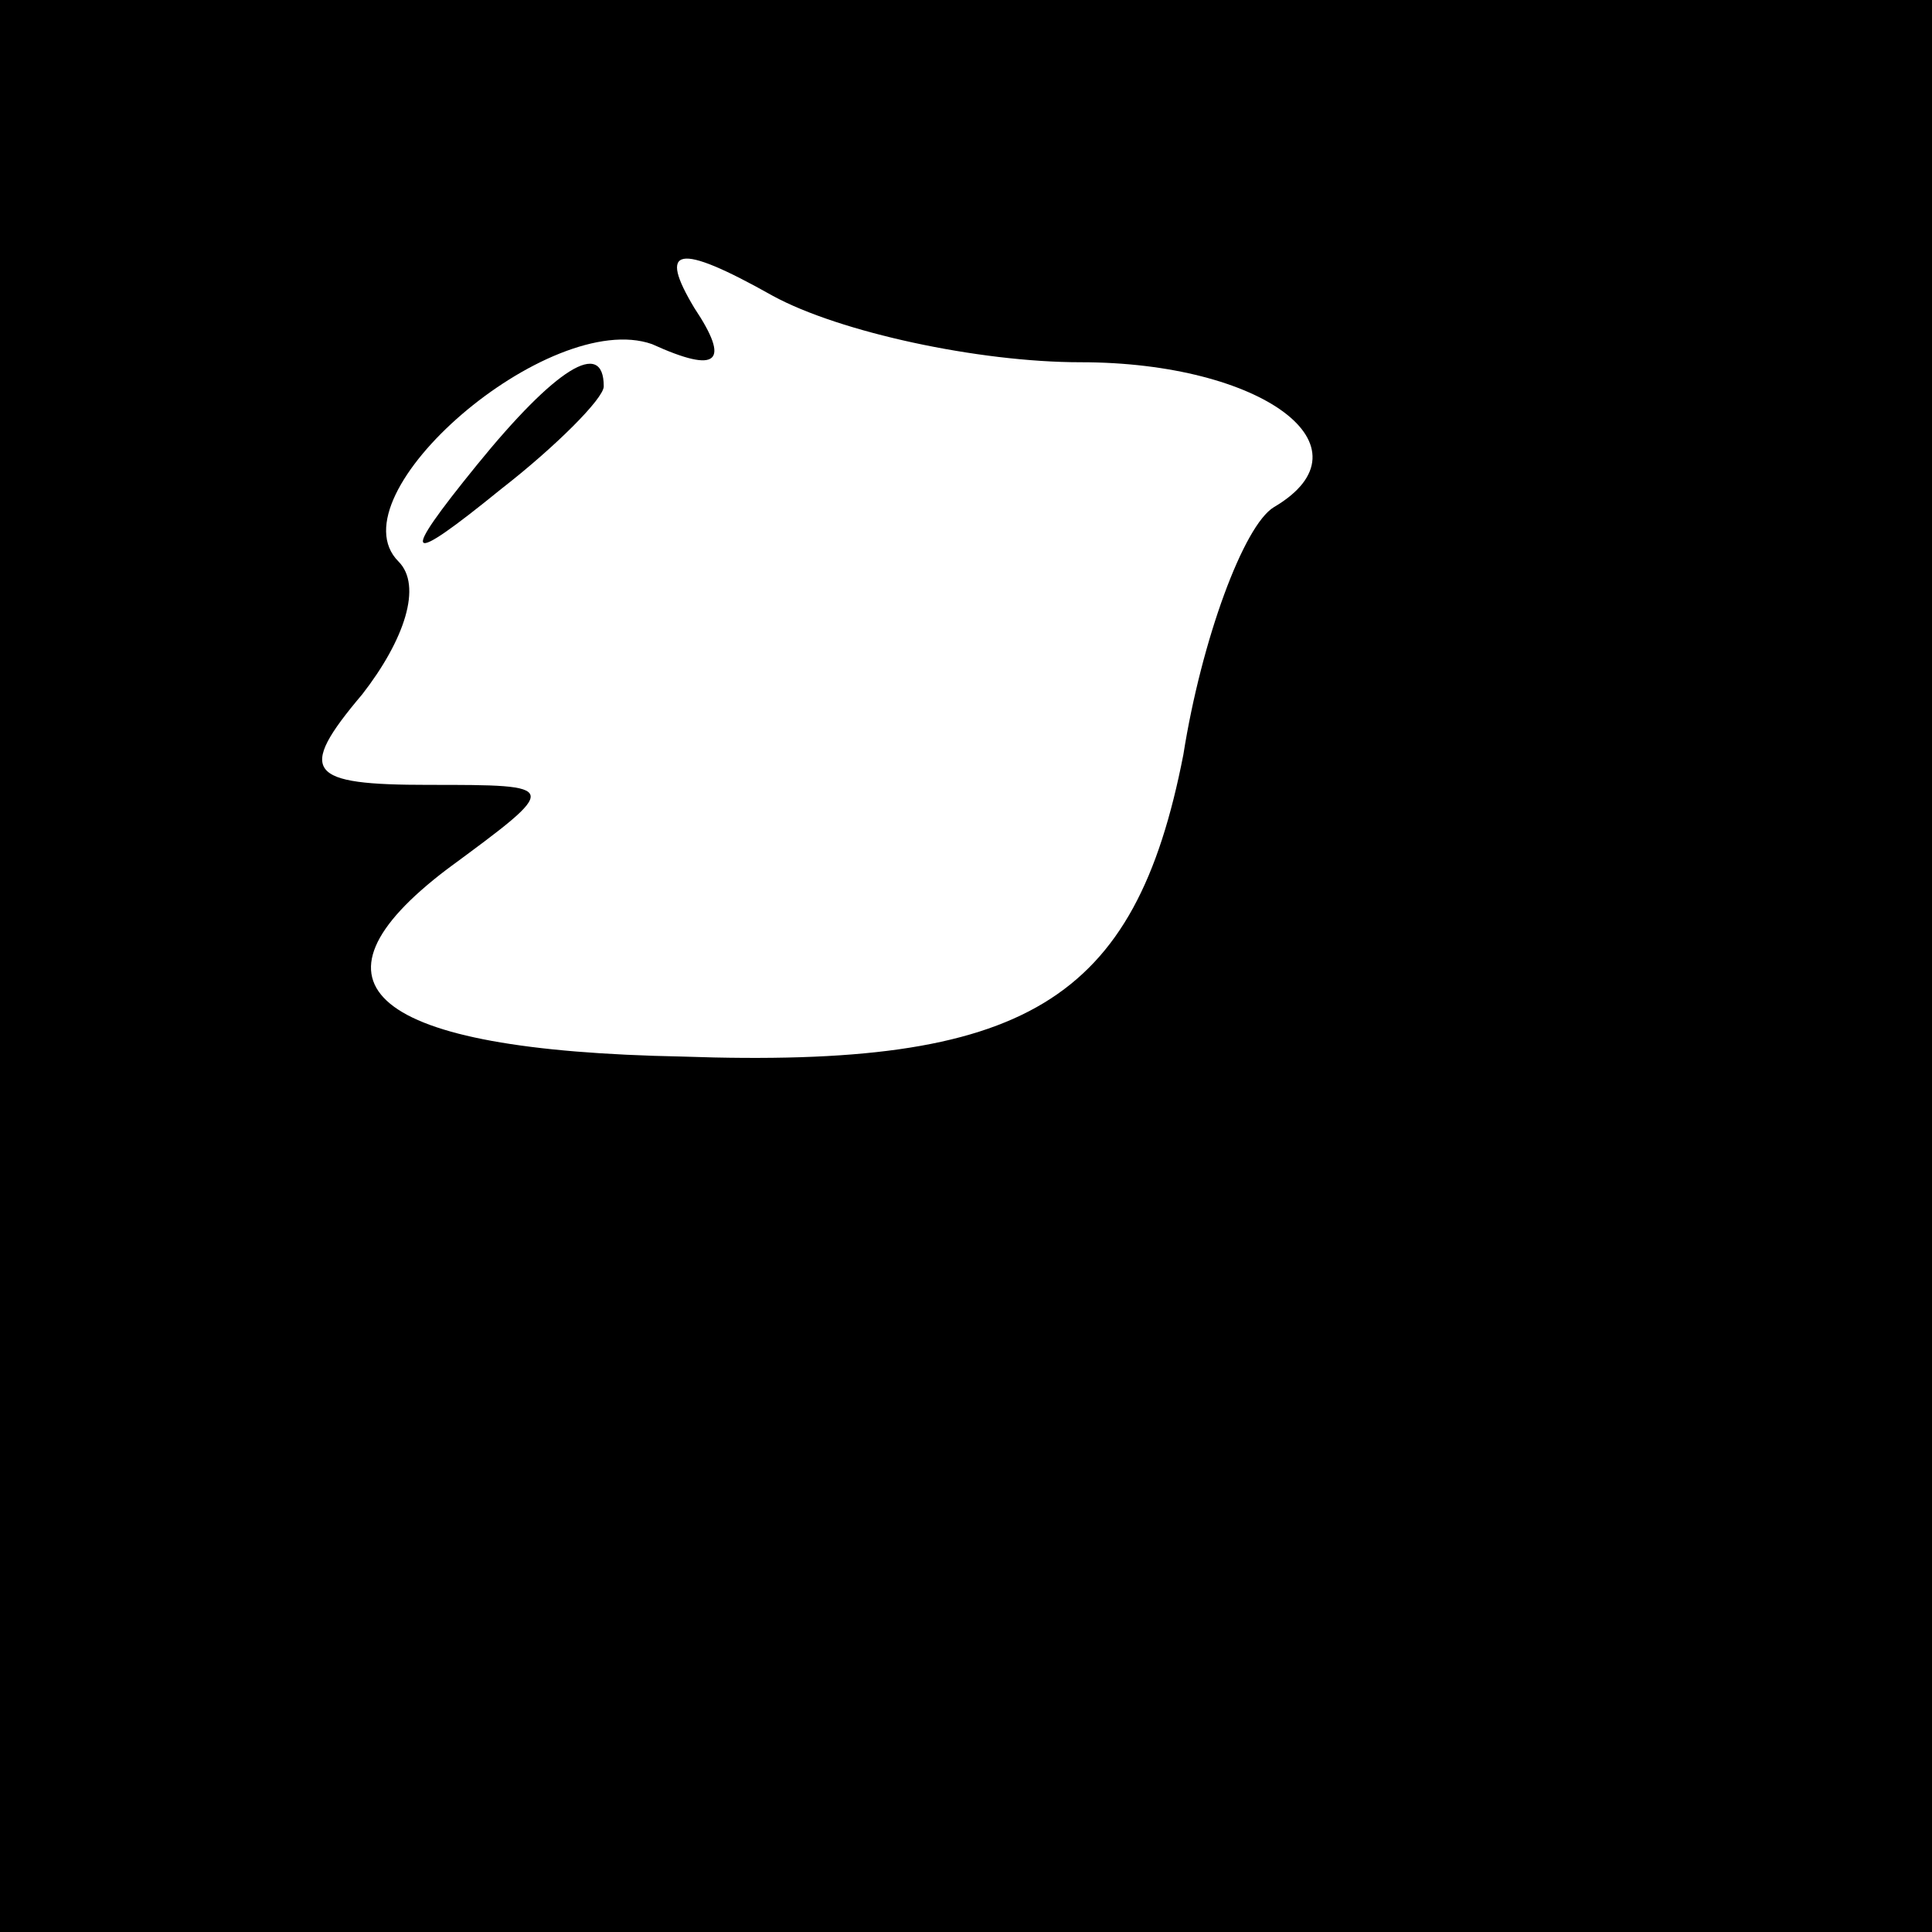 <?xml version="1.0" standalone="no"?>
<!DOCTYPE svg PUBLIC "-//W3C//DTD SVG 20010904//EN"
 "http://www.w3.org/TR/2001/REC-SVG-20010904/DTD/svg10.dtd">
<svg version="1.0" xmlns="http://www.w3.org/2000/svg"
 width="32pt" height="32pt" viewBox="0 0 32 32"
 preserveAspectRatio="xMidYMid meet">
<rect x="0" y="0" width="32" height="32" fill="#808080" stroke="none"/>
<g transform="translate(0,32) scale(0.1,-0.1)"
fill="#000000" stroke="none">
<path fill="#000000" stroke="none" d="M0 160 l0 -160 160 0 160 0 0 160 0
160 -160 0 -160 0 0 -160z"/>
<path fill="#ffffff" stroke="none" d="M179 260 c30 0 49 -14 32 -24 -5 -3
-12 -22 -15 -41 -8 -41 -26 -52 -83 -50 -52 1 -64 12 -39 31 19 14 19 14 -3
14 -20 0 -22 2 -11 15 7 9 10 18 6 22 -11 11 25 42 42 36 11 -5 13 -3 7 6 -6
10 -3 11 13 2 11 -6 34 -11 51 -11z"/>
<path fill="#000000" stroke="none" d="M79 243 c-13 -16 -12 -17 4 -4 9 7 17
15 17 17 0 8 -8 3 -21 -13z"/>
</g>
</svg>
